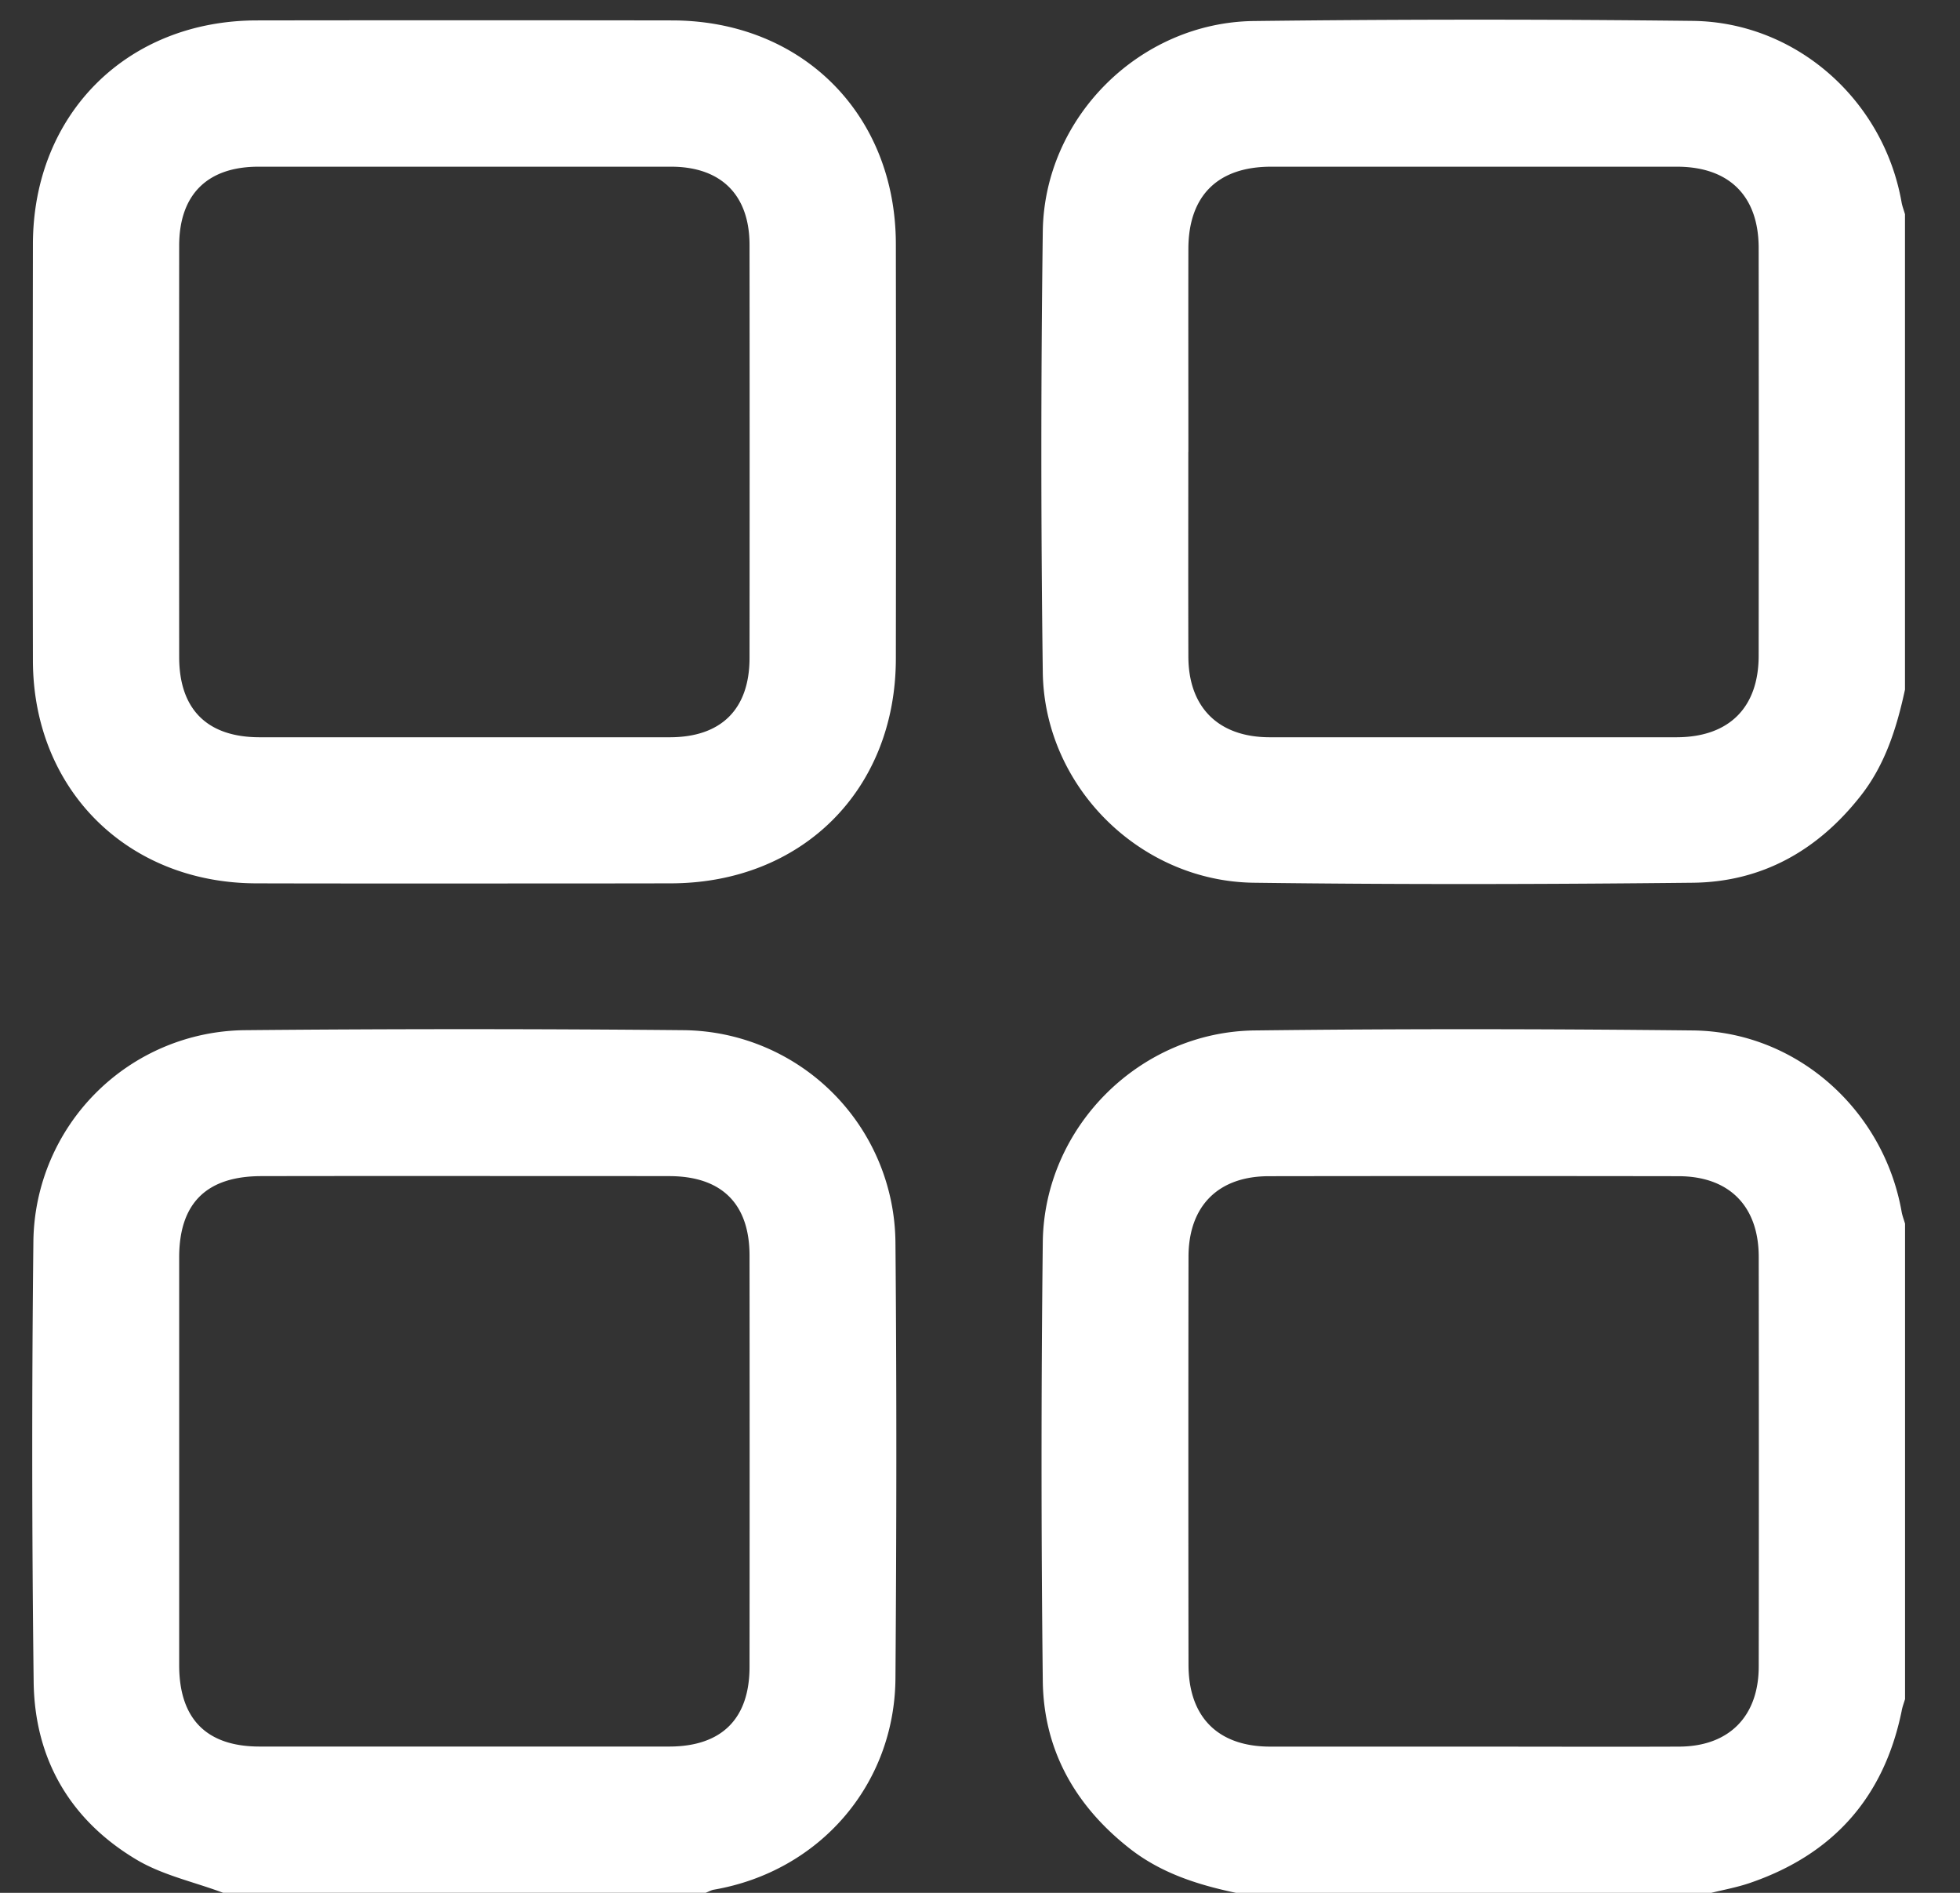 <svg xmlns="http://www.w3.org/2000/svg" width="29" height="28" viewBox="0 0 29 28"><rect x="0" y="0" width="29" height="28" fill="#333333" stroke="none"/><g><g><path fill="#fff" d="M3.3 27.999c-.426-.16-.887-.258-1.272-.485-.986-.584-1.516-1.49-1.53-2.634a281.873 281.873 0 0 1-.004-6.518 3.163 3.163 0 0 1 3.132-3.123c2.163-.02 4.326-.02 6.49 0a3.168 3.168 0 0 1 3.133 3.15c.019 2.146.016 4.292 0 6.435-.01 1.581-1.129 2.86-2.685 3.129-.043.007-.082.032-.123.046H3.3zm3.598-10.603c-1.01 0-2.02 0-3.029.002-.813 0-1.218.4-1.218 1.203v6.03c0 .795.403 1.205 1.191 1.205H9.9c.777 0 1.19-.41 1.19-1.179.002-2.028.002-4.054 0-6.083 0-.768-.413-1.176-1.19-1.176-1-.002-2 0-3.001-.002zm21.288-7.195c-.122.565-.294 1.115-.66 1.577-.633.804-1.459 1.27-2.482 1.28-2.164.023-4.328.028-6.49 0-1.69-.02-3.103-1.426-3.125-3.115a250.585 250.585 0 0 1 0-6.519C15.45 1.737 16.864.331 18.553.311a277.24 277.24 0 0 1 6.49-.002c1.53.017 2.824 1.167 3.092 2.68.01.06.034.119.051.18v7.032zM17.582 6.684c0 1.01-.002 2.022.001 3.03.002.748.442 1.189 1.197 1.192h6.031c.773-.003 1.21-.44 1.21-1.207.002-2.009.002-4.02 0-6.03 0-.77-.437-1.203-1.21-1.203h-6.004c-.79 0-1.223.43-1.224 1.217-.002 1.001 0 2.002 0 3.001zM18.287 28c-.576-.121-1.128-.298-1.598-.676-.791-.63-1.249-1.449-1.26-2.462a286.407 286.407 0 0 1 0-6.487c.02-1.7 1.431-3.11 3.132-3.132 2.162-.026 4.325-.023 6.487 0 1.527.016 2.82 1.167 3.088 2.68.01.059.034.119.051.179v7.032c-.017.058-.04.115-.051.18-.263 1.277-1.015 2.12-2.248 2.541-.185.063-.379.099-.568.145h-7.033zm3.503-2.163c1.018 0 2.037.004 3.056 0 .734-.003 1.175-.445 1.176-1.184.003-2.02.002-4.037 0-6.059 0-.753-.438-1.195-1.19-1.195-2.019-.003-4.038-.003-6.057 0-.752 0-1.19.442-1.19 1.194-.003 2.012-.003 4.022 0 6.031 0 .774.434 1.211 1.203 1.213h3.002zM6.843 13.069c-1.018 0-2.037.001-3.056-.002-1.905-.006-3.295-1.389-3.3-3.292-.004-2.054-.003-4.111 0-6.167C.492 1.688 1.88.303 3.802.302c2.046-.003 4.093-.003 6.14 0 1.922.001 3.31 1.386 3.313 3.306.003 2.046.003 4.094 0 6.139-.003 1.937-1.387 3.316-3.327 3.32-1.028.002-2.056.002-3.084.002zm.02-2.163h3.055c.756-.003 1.171-.418 1.172-1.171.002-2.037.002-4.073 0-6.111 0-.74-.42-1.156-1.156-1.158h-6.11c-.757 0-1.172.413-1.173 1.168a4502.3 4502.3 0 0 0 0 6.084c0 .772.411 1.185 1.183 1.188h3.028z"/></g></g></svg>